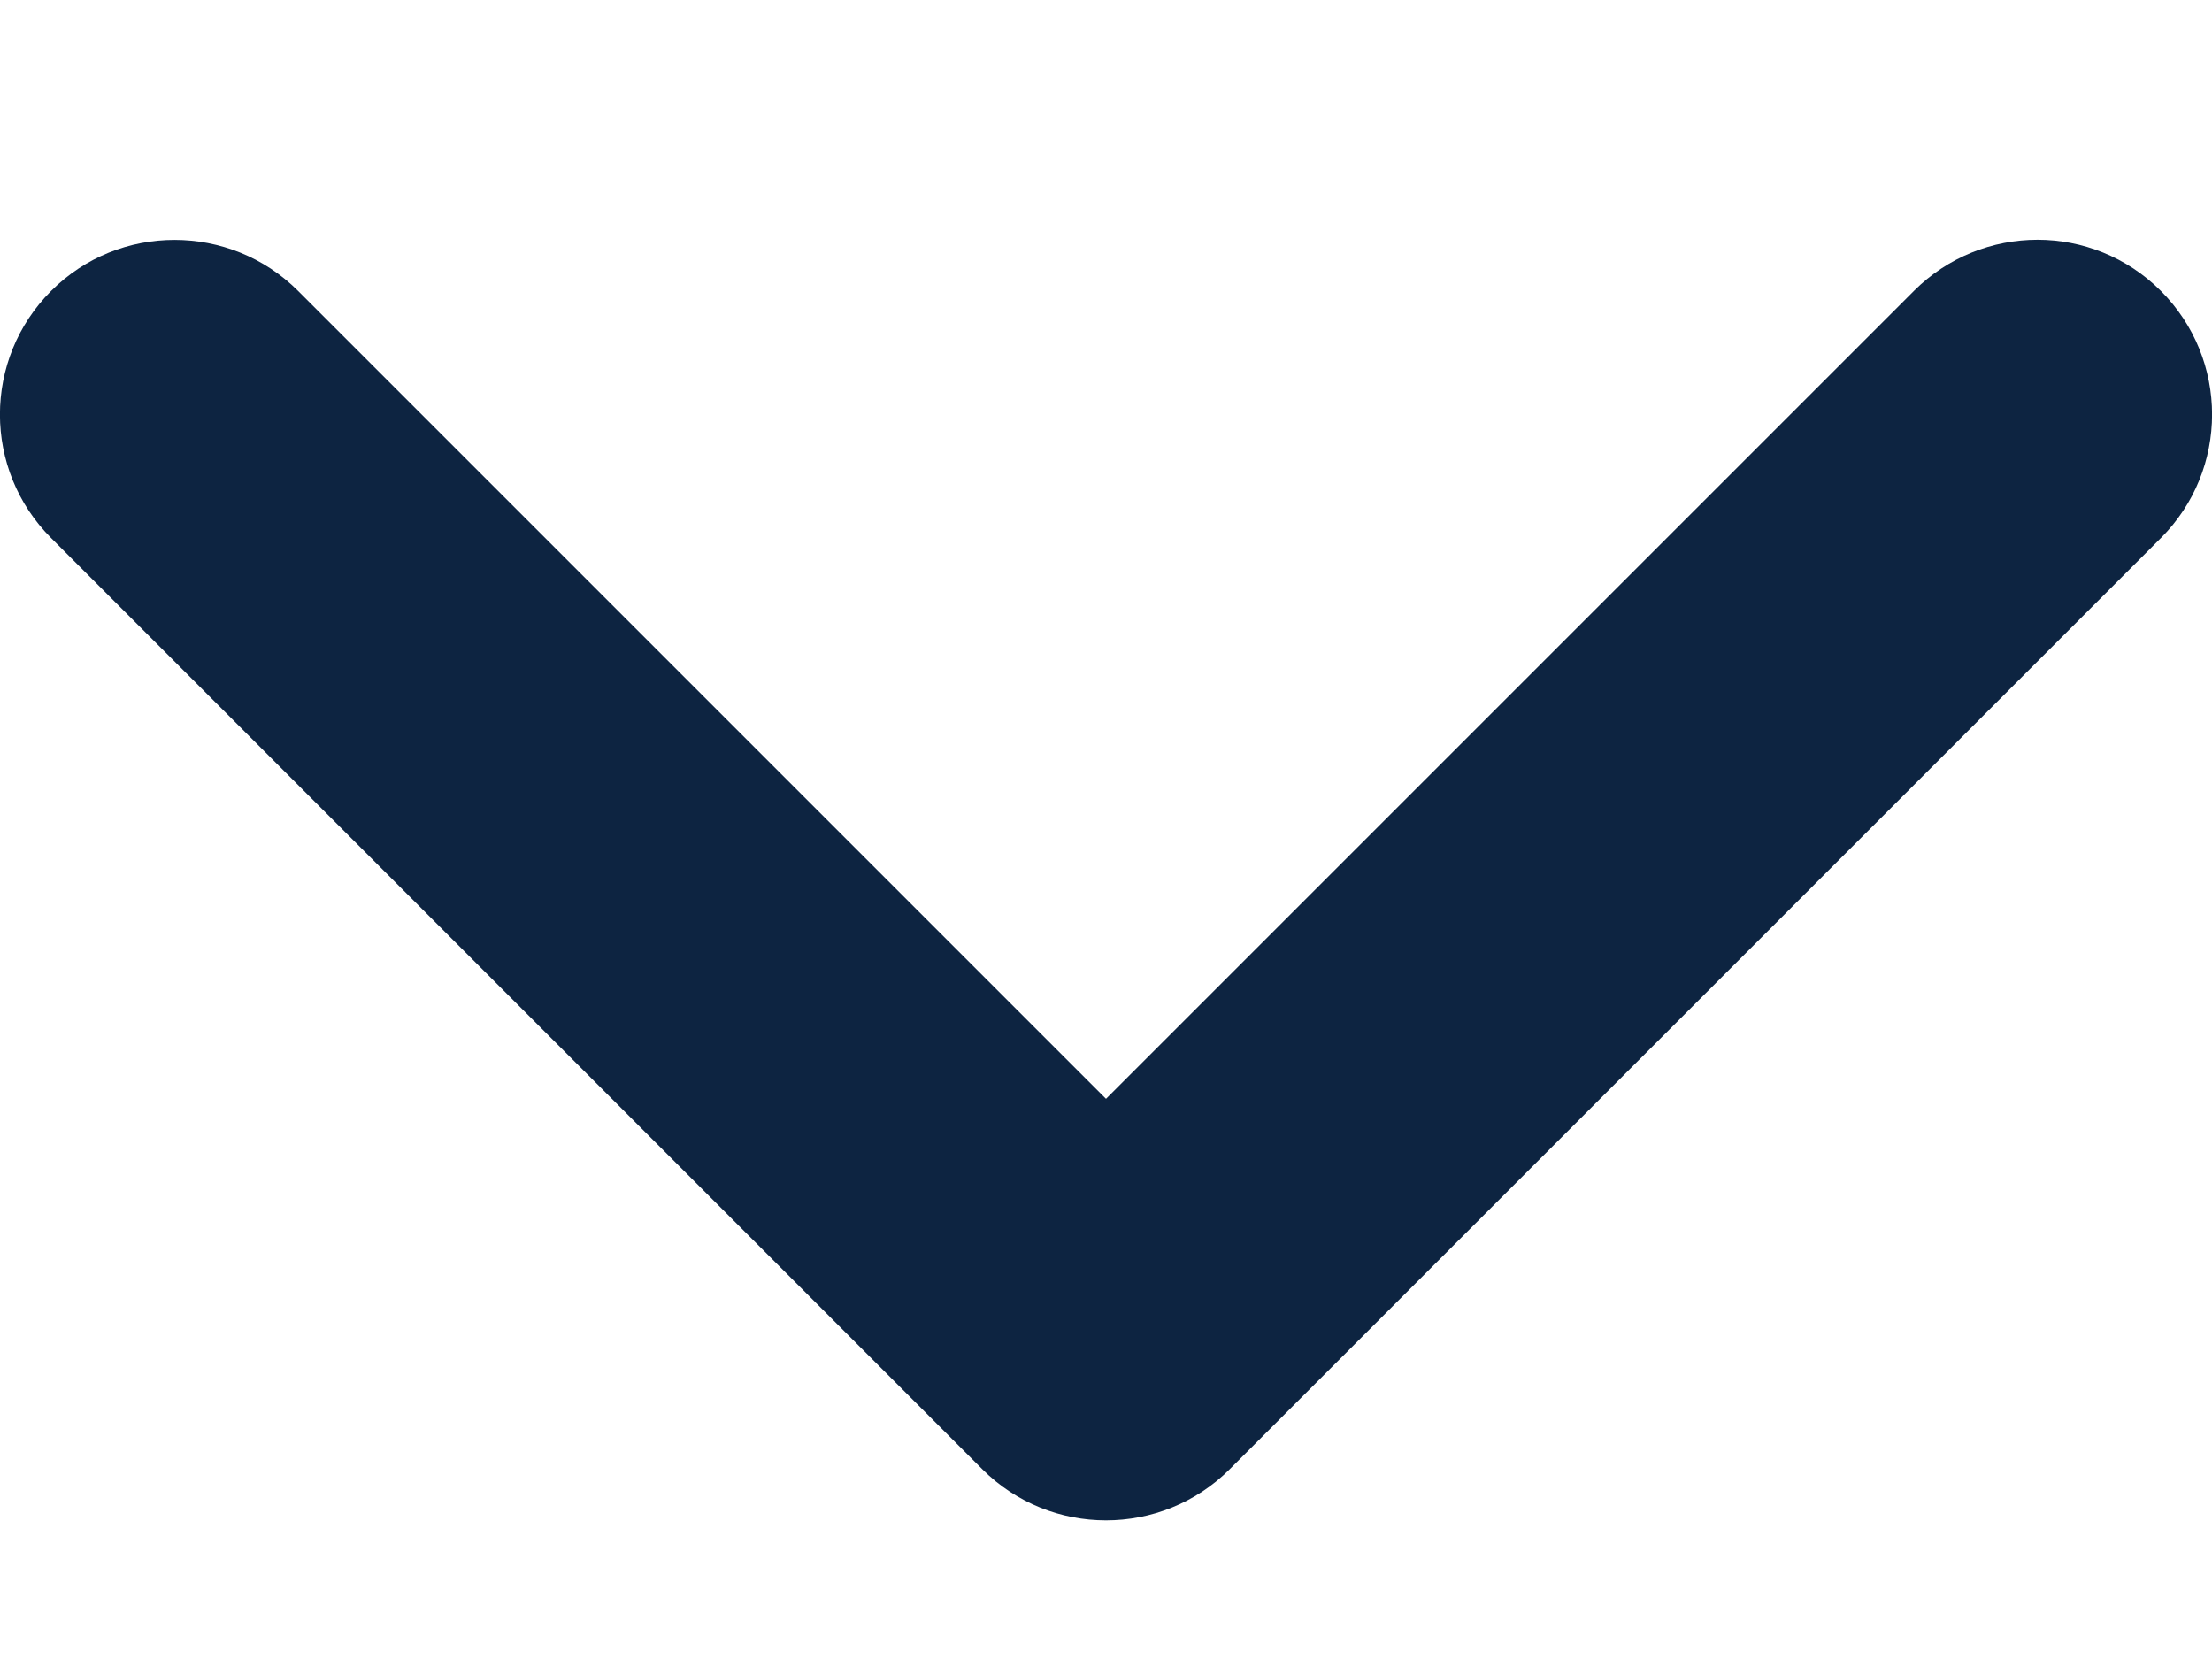<svg width="8" height="6" viewBox="0 0 8 6" fill="none" xmlns="http://www.w3.org/2000/svg">
<path fill-rule="evenodd" clip-rule="evenodd" d="M7.369 0.867C7.207 0.867 7.045 0.929 6.922 1.052L4 3.974L1.078 1.052C0.831 0.806 0.431 0.806 0.185 1.052C-0.062 1.299 -0.062 1.699 0.185 1.946L3.553 5.314C3.8 5.56 4.2 5.56 4.447 5.314L7.815 1.946C8.062 1.699 8.062 1.299 7.815 1.052C7.692 0.929 7.53 0.867 7.369 0.867Z" fill="#0D2441"/>
</svg>
